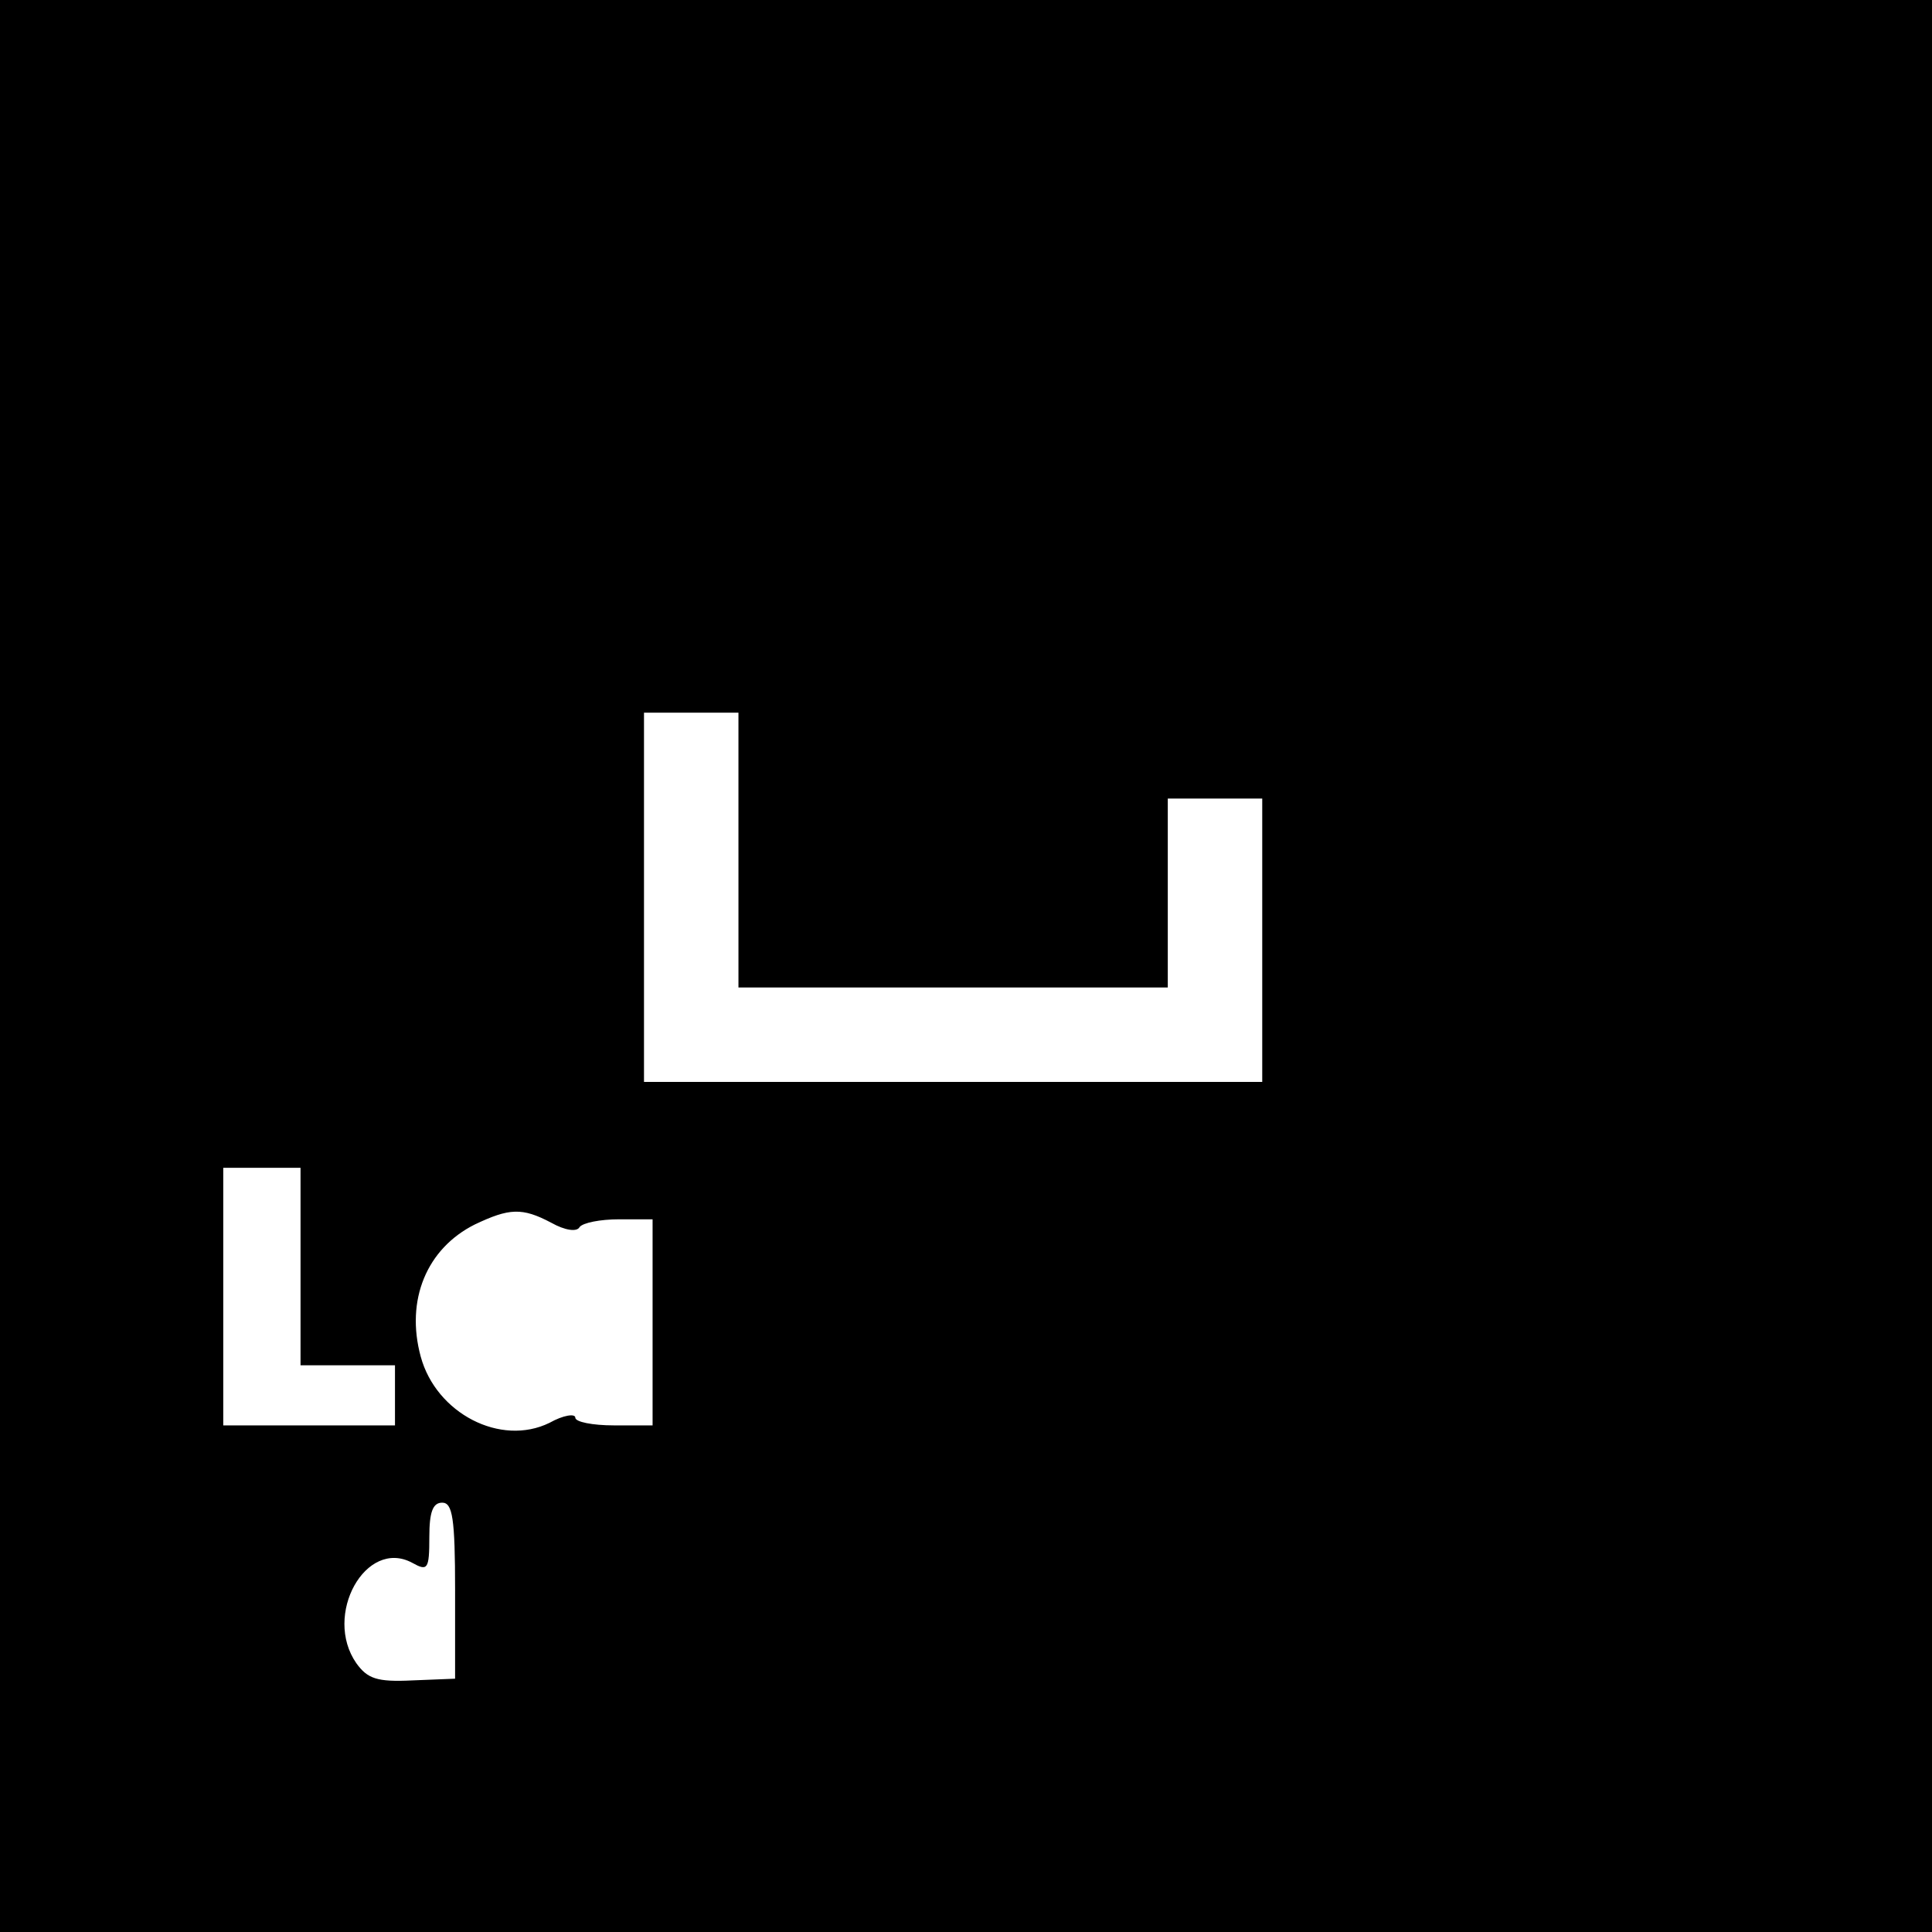 <?xml version="1.0" standalone="no"?>
<!DOCTYPE svg PUBLIC "-//W3C//DTD SVG 20010904//EN"
 "http://www.w3.org/TR/2001/REC-SVG-20010904/DTD/svg10.dtd">
<svg version="1.0" xmlns="http://www.w3.org/2000/svg"
 width="225pt" height="225pt" viewBox="0 0 225 225"
 preserveAspectRatio="xMidYMid meet">
<g transform="translate(0,225) scale(0.1,-0.1)"
fill="#000000" stroke="none">
<path d="M0 1125 l0 -1125 1125 0 1125 0 0 1125 0 1125 -1125 0 -1125 0 0
-1125z m860 135 l0 -160 250 0 250 0 0 110 0 110 55 0 55 0 0 -165 0 -165
-360 0 -360 0 0 215 0 215 55 0 55 0 0 -160z m-510 -485 l0 -115 55 0 55 0 0
-35 0 -35 -100 0 -100 0 0 150 0 150 45 0 45 0 0 -115z m292 51 c16 -9 30 -11
33 -5 4 5 24 9 46 9 l39 0 0 -120 0 -120 -45 0 c-25 0 -45 4 -45 9 0 5 -14 3
-30 -6 -57 -28 -132 11 -150 77 -18 66 7 126 63 154 40 19 55 20 89 2z m-112
-428 l0 -103 -50 -2 c-41 -2 -52 2 -65 20 -39 56 11 146 65 117 18 -10 20 -8
20 30 0 29 4 40 15 40 12 0 15 -18 15 -102z"/>
</g>
</svg>

